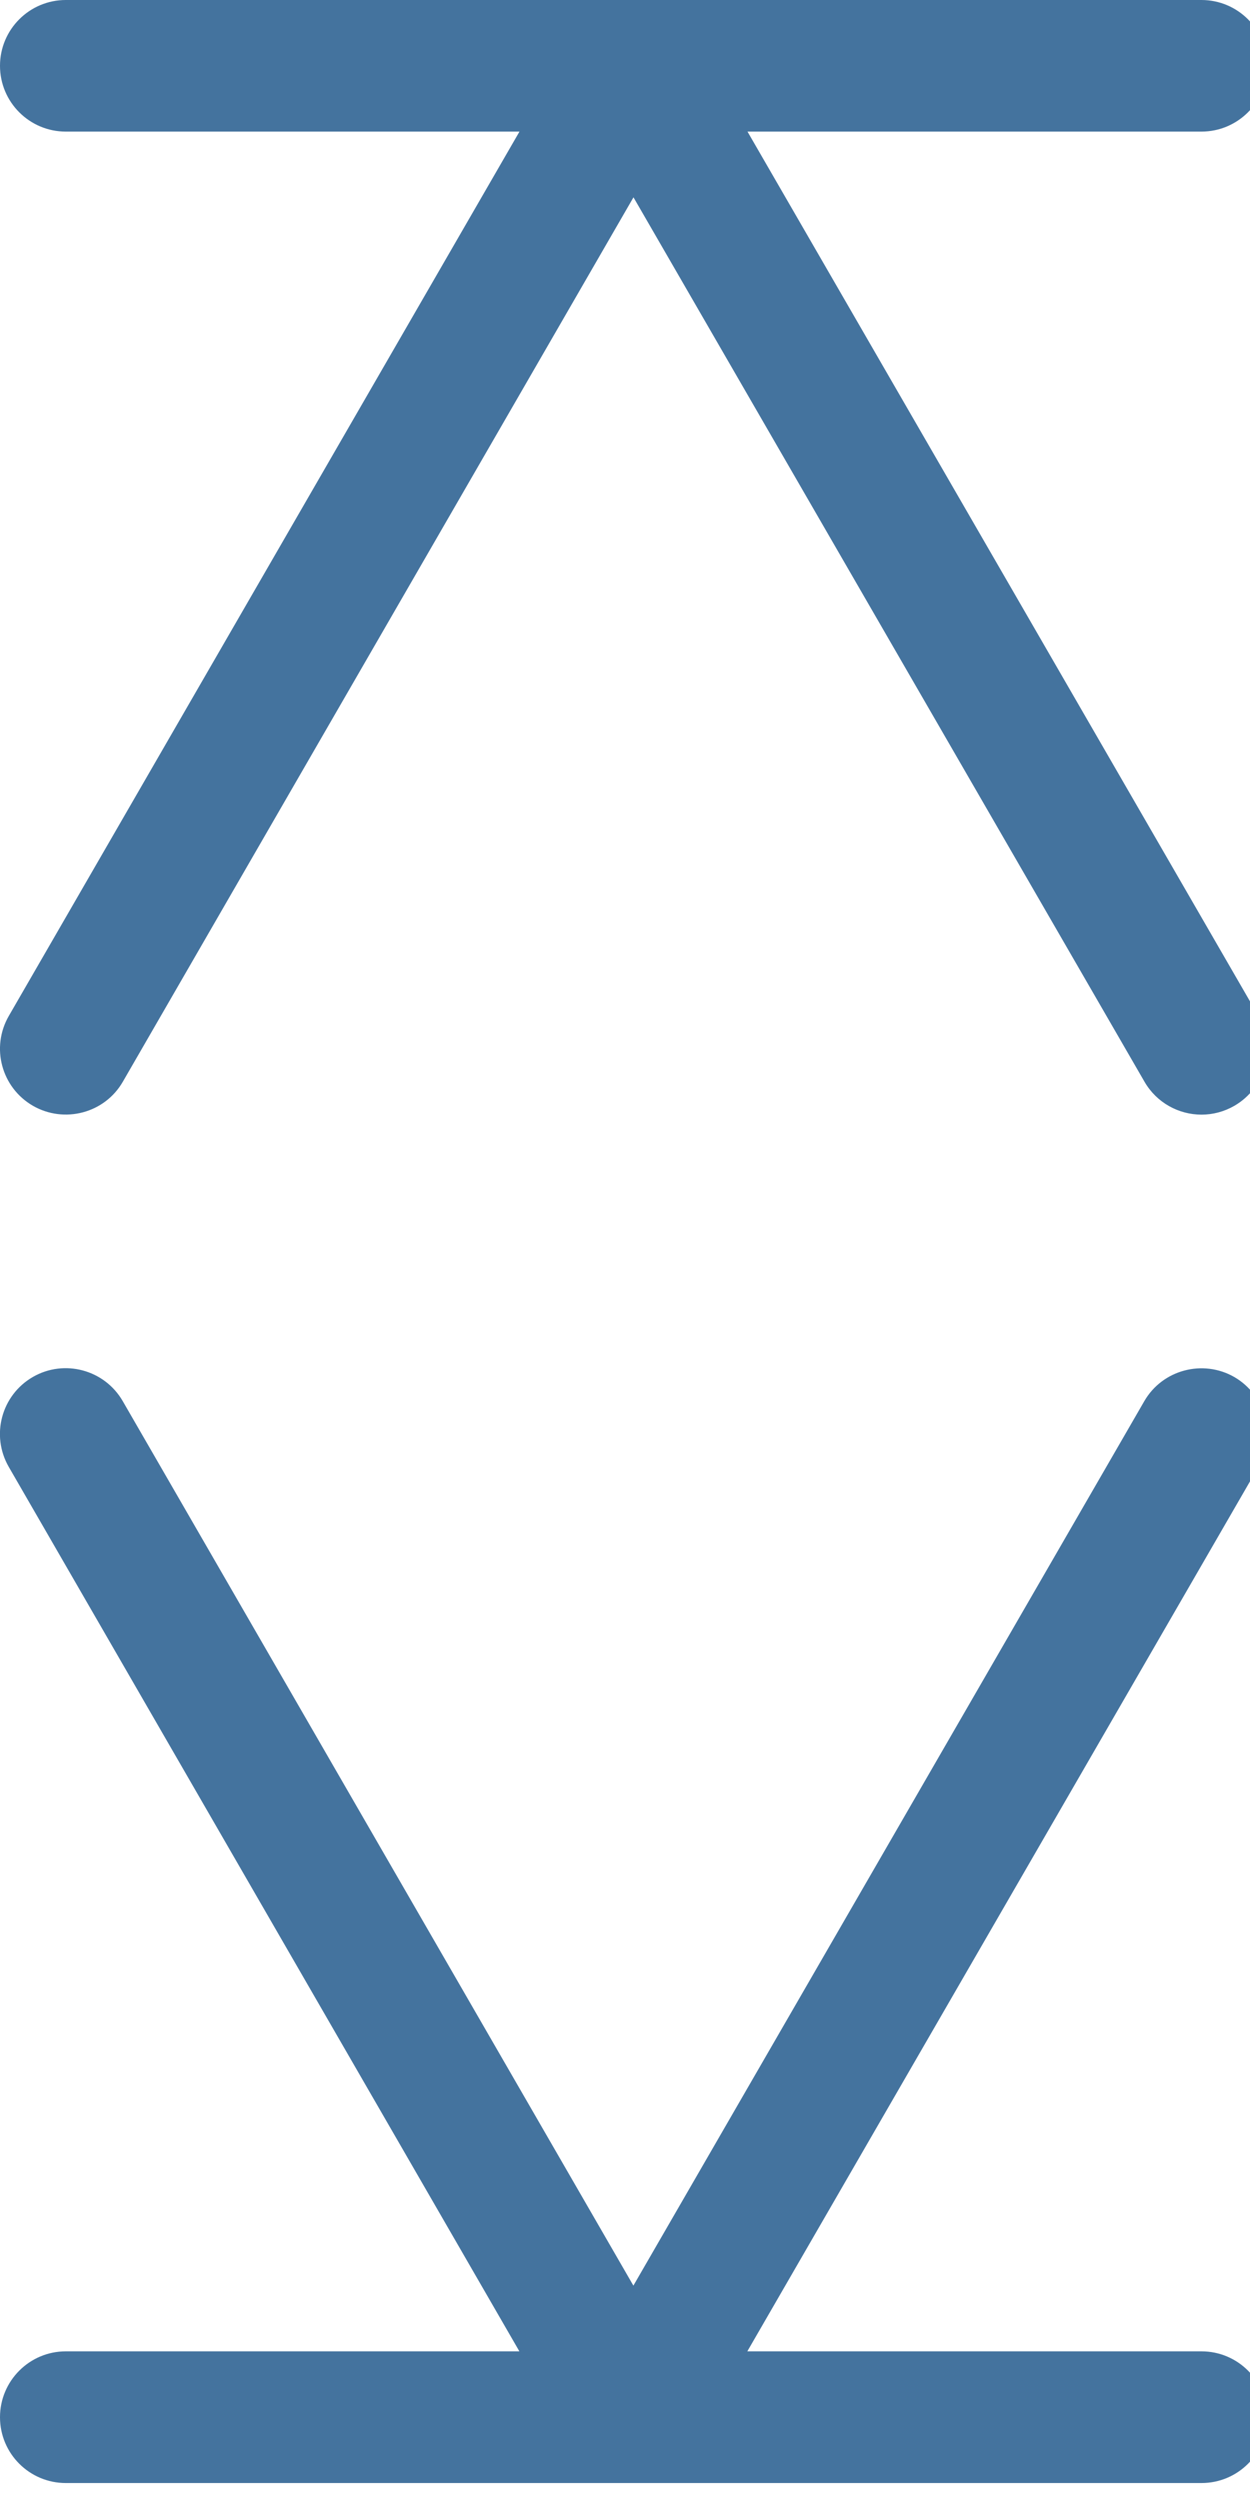 <svg id="feller-1670" xmlns="http://www.w3.org/2000/svg" x="0px" y="0px" width="14px" height="28px" xml:space="preserve"><path d="M14.094,16.429c0.203-0.352,0.082-0.803-0.271-1.007c-0.35-0.2-0.803-0.082-1.007,0.271l-5.722,9.906l-5.719-9.906  c-0.204-0.353-0.655-0.474-1.007-0.271c-0.353,0.204-0.473,0.654-0.27,1.007l5.719,9.906h2.553L14.094,16.429z M8.372,1.474H5.818l-5.719,9.904c-0.204,0.353-0.083,0.803,0.27,1.007c0.352,0.202,0.804,0.083,1.007-0.27L7.095,2.21  l5.723,9.905c0.136,0.236,0.384,0.369,0.639,0.369c0.125,0,0.252-0.032,0.368-0.099c0.352-0.204,0.473-0.654,0.269-1.007  L8.372,1.474z M13.456,1.474c0.407,0,0.737-0.33,0.737-0.737S13.863,0,13.456,0H0.737C0.33,0,0,0.33,0,0.737s0.33,0.737,0.737,0.737h5.081  h2.553H13.456z M13.457,26.335H8.372H5.818H0.737C0.33,26.335,0,26.666,0,27.073s0.33,0.737,0.737,0.737h12.72  c0.407,0,0.737-0.33,0.737-0.737S13.864,26.335,13.457,26.335z" style="fill: #44739e"></path></svg>